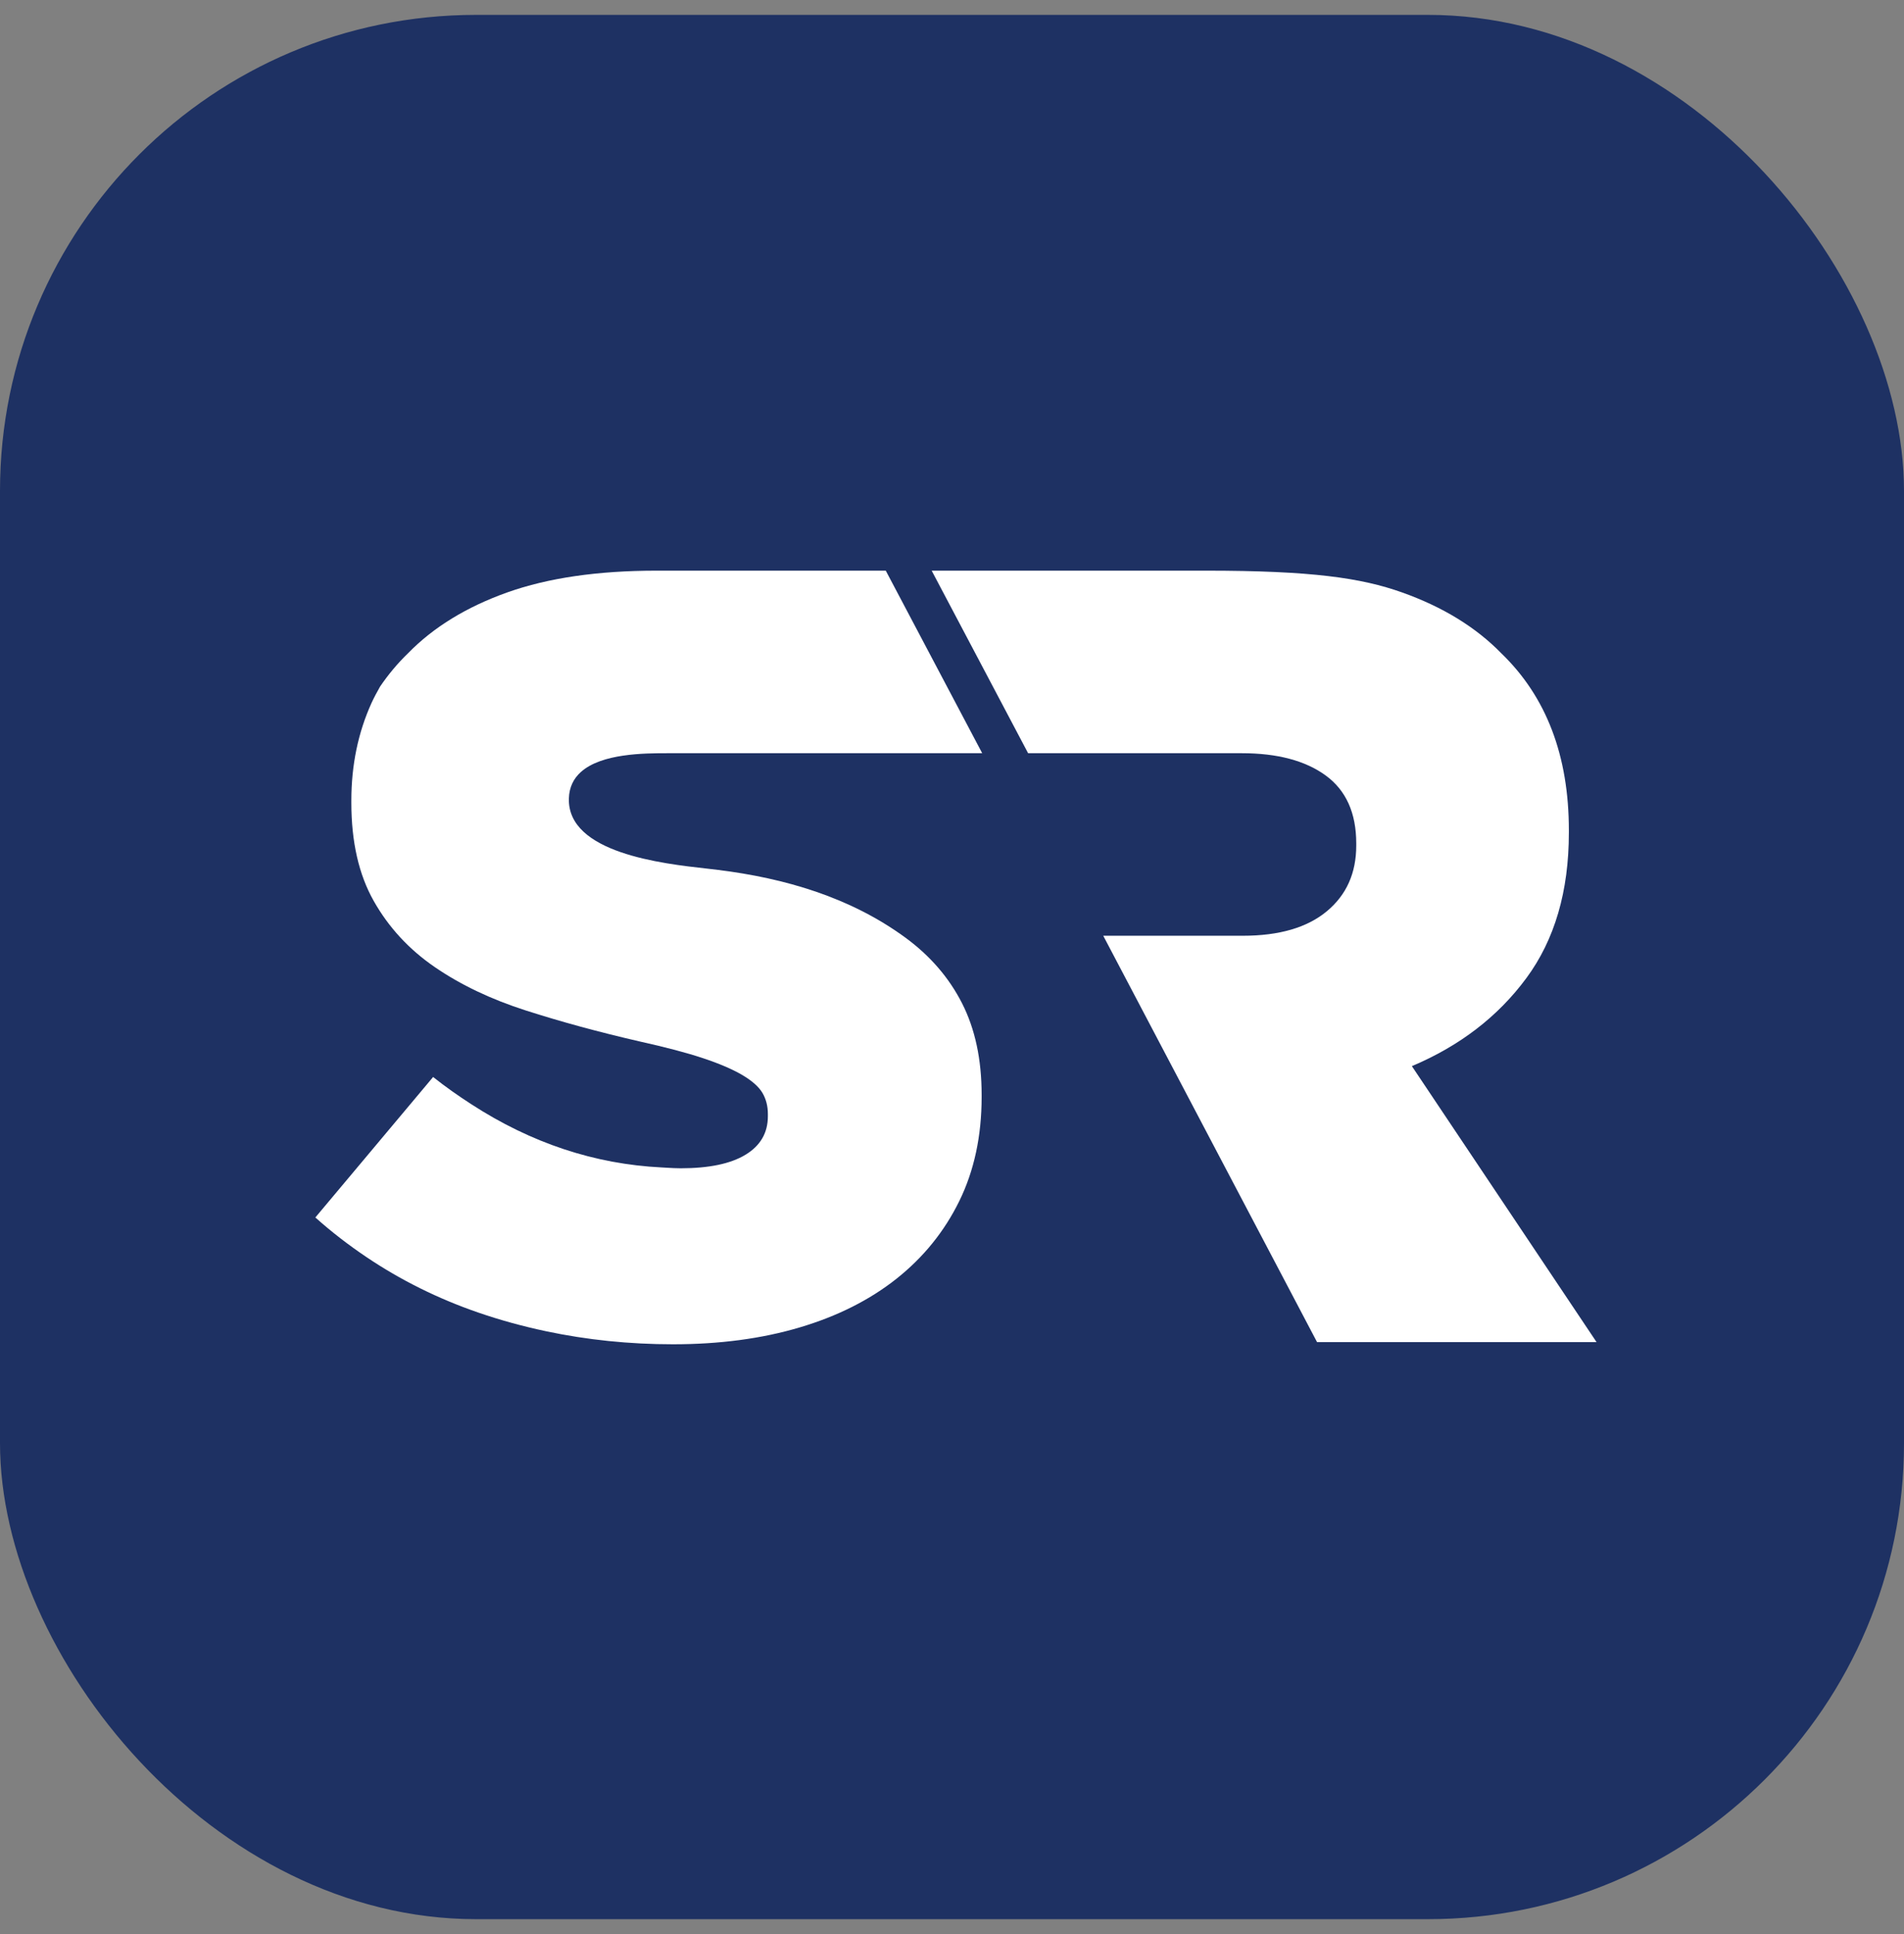 <svg width="64" height="65" viewBox="0 0 64 65" fill="none" xmlns="http://www.w3.org/2000/svg">
<rect x="0" y="0" width="64" height="65" fill="#808080" stroke="none"/>
<rect y="0.5" width="64" height="64" rx="16" fill="#1E3163"/>
<path d="M24.127 29.235C26.385 29.515 28.578 30.155 30.43 31.51C31.26 32.117 31.896 32.852 32.336 33.715C32.776 34.578 32.996 35.605 32.996 36.795V36.868C32.996 38.181 32.745 39.347 32.244 40.368C31.743 41.388 31.04 42.257 30.137 42.974C29.232 43.691 28.145 44.238 26.875 44.614C25.604 44.991 24.186 45.179 22.622 45.179C21.153 45.179 19.731 45.032 18.356 44.741C17.582 44.577 16.823 44.37 16.08 44.114C14.72 43.646 13.467 43.022 12.314 42.246C11.716 41.843 11.143 41.403 10.6 40.917L14.559 36.196C14.98 36.532 15.409 36.83 15.842 37.111C17.854 38.416 19.987 39.124 22.241 39.236C22.301 39.239 22.36 39.242 22.419 39.246C22.572 39.255 22.725 39.264 22.879 39.264C23.832 39.264 24.559 39.112 25.06 38.808C25.56 38.505 25.811 38.073 25.811 37.514V37.441C25.811 37.174 25.75 36.937 25.628 36.73C25.506 36.524 25.28 36.324 24.95 36.129C24.782 36.03 24.585 35.933 24.36 35.837C24.143 35.744 23.9 35.653 23.631 35.564C23.081 35.381 22.366 35.193 21.486 34.998C20.118 34.683 18.847 34.337 17.674 33.96C16.501 33.584 15.481 33.097 14.614 32.502C13.746 31.907 13.062 31.165 12.561 30.278C12.06 29.391 11.81 28.292 11.81 26.979V26.906C11.81 25.716 12.036 24.622 12.488 23.626C12.574 23.436 12.675 23.255 12.776 23.074C13.049 22.673 13.36 22.298 13.716 21.954C14.571 21.078 15.683 20.397 17.051 19.91C18.42 19.423 20.093 19.179 22.073 19.179H29.774L33.015 25.314H22.439C21.649 25.314 20.222 25.321 19.526 25.945C19.285 26.161 19.133 26.45 19.122 26.837C19.073 28.669 22.265 29.026 23.769 29.193C23.902 29.208 24.023 29.222 24.127 29.235Z" fill="white"/>
<path d="M51.306 32.873C50.353 34.164 49.07 35.15 47.458 35.831L53.665 45.105H44.27L37.084 31.449H41.776C42.998 31.449 43.938 31.175 44.598 30.627C45.258 30.079 45.588 29.344 45.588 28.418V28.345C45.588 27.323 45.245 26.562 44.562 26.063C43.877 25.564 42.937 25.314 41.739 25.314H34.558L31.317 19.179H40.538C44.086 19.179 45.759 19.423 47.127 19.91C48.496 20.397 49.607 21.078 50.463 21.955C51.978 23.415 52.735 25.4 52.735 27.907V27.98C52.735 29.952 52.259 31.583 51.306 32.873Z" fill="white"/>
</svg>
